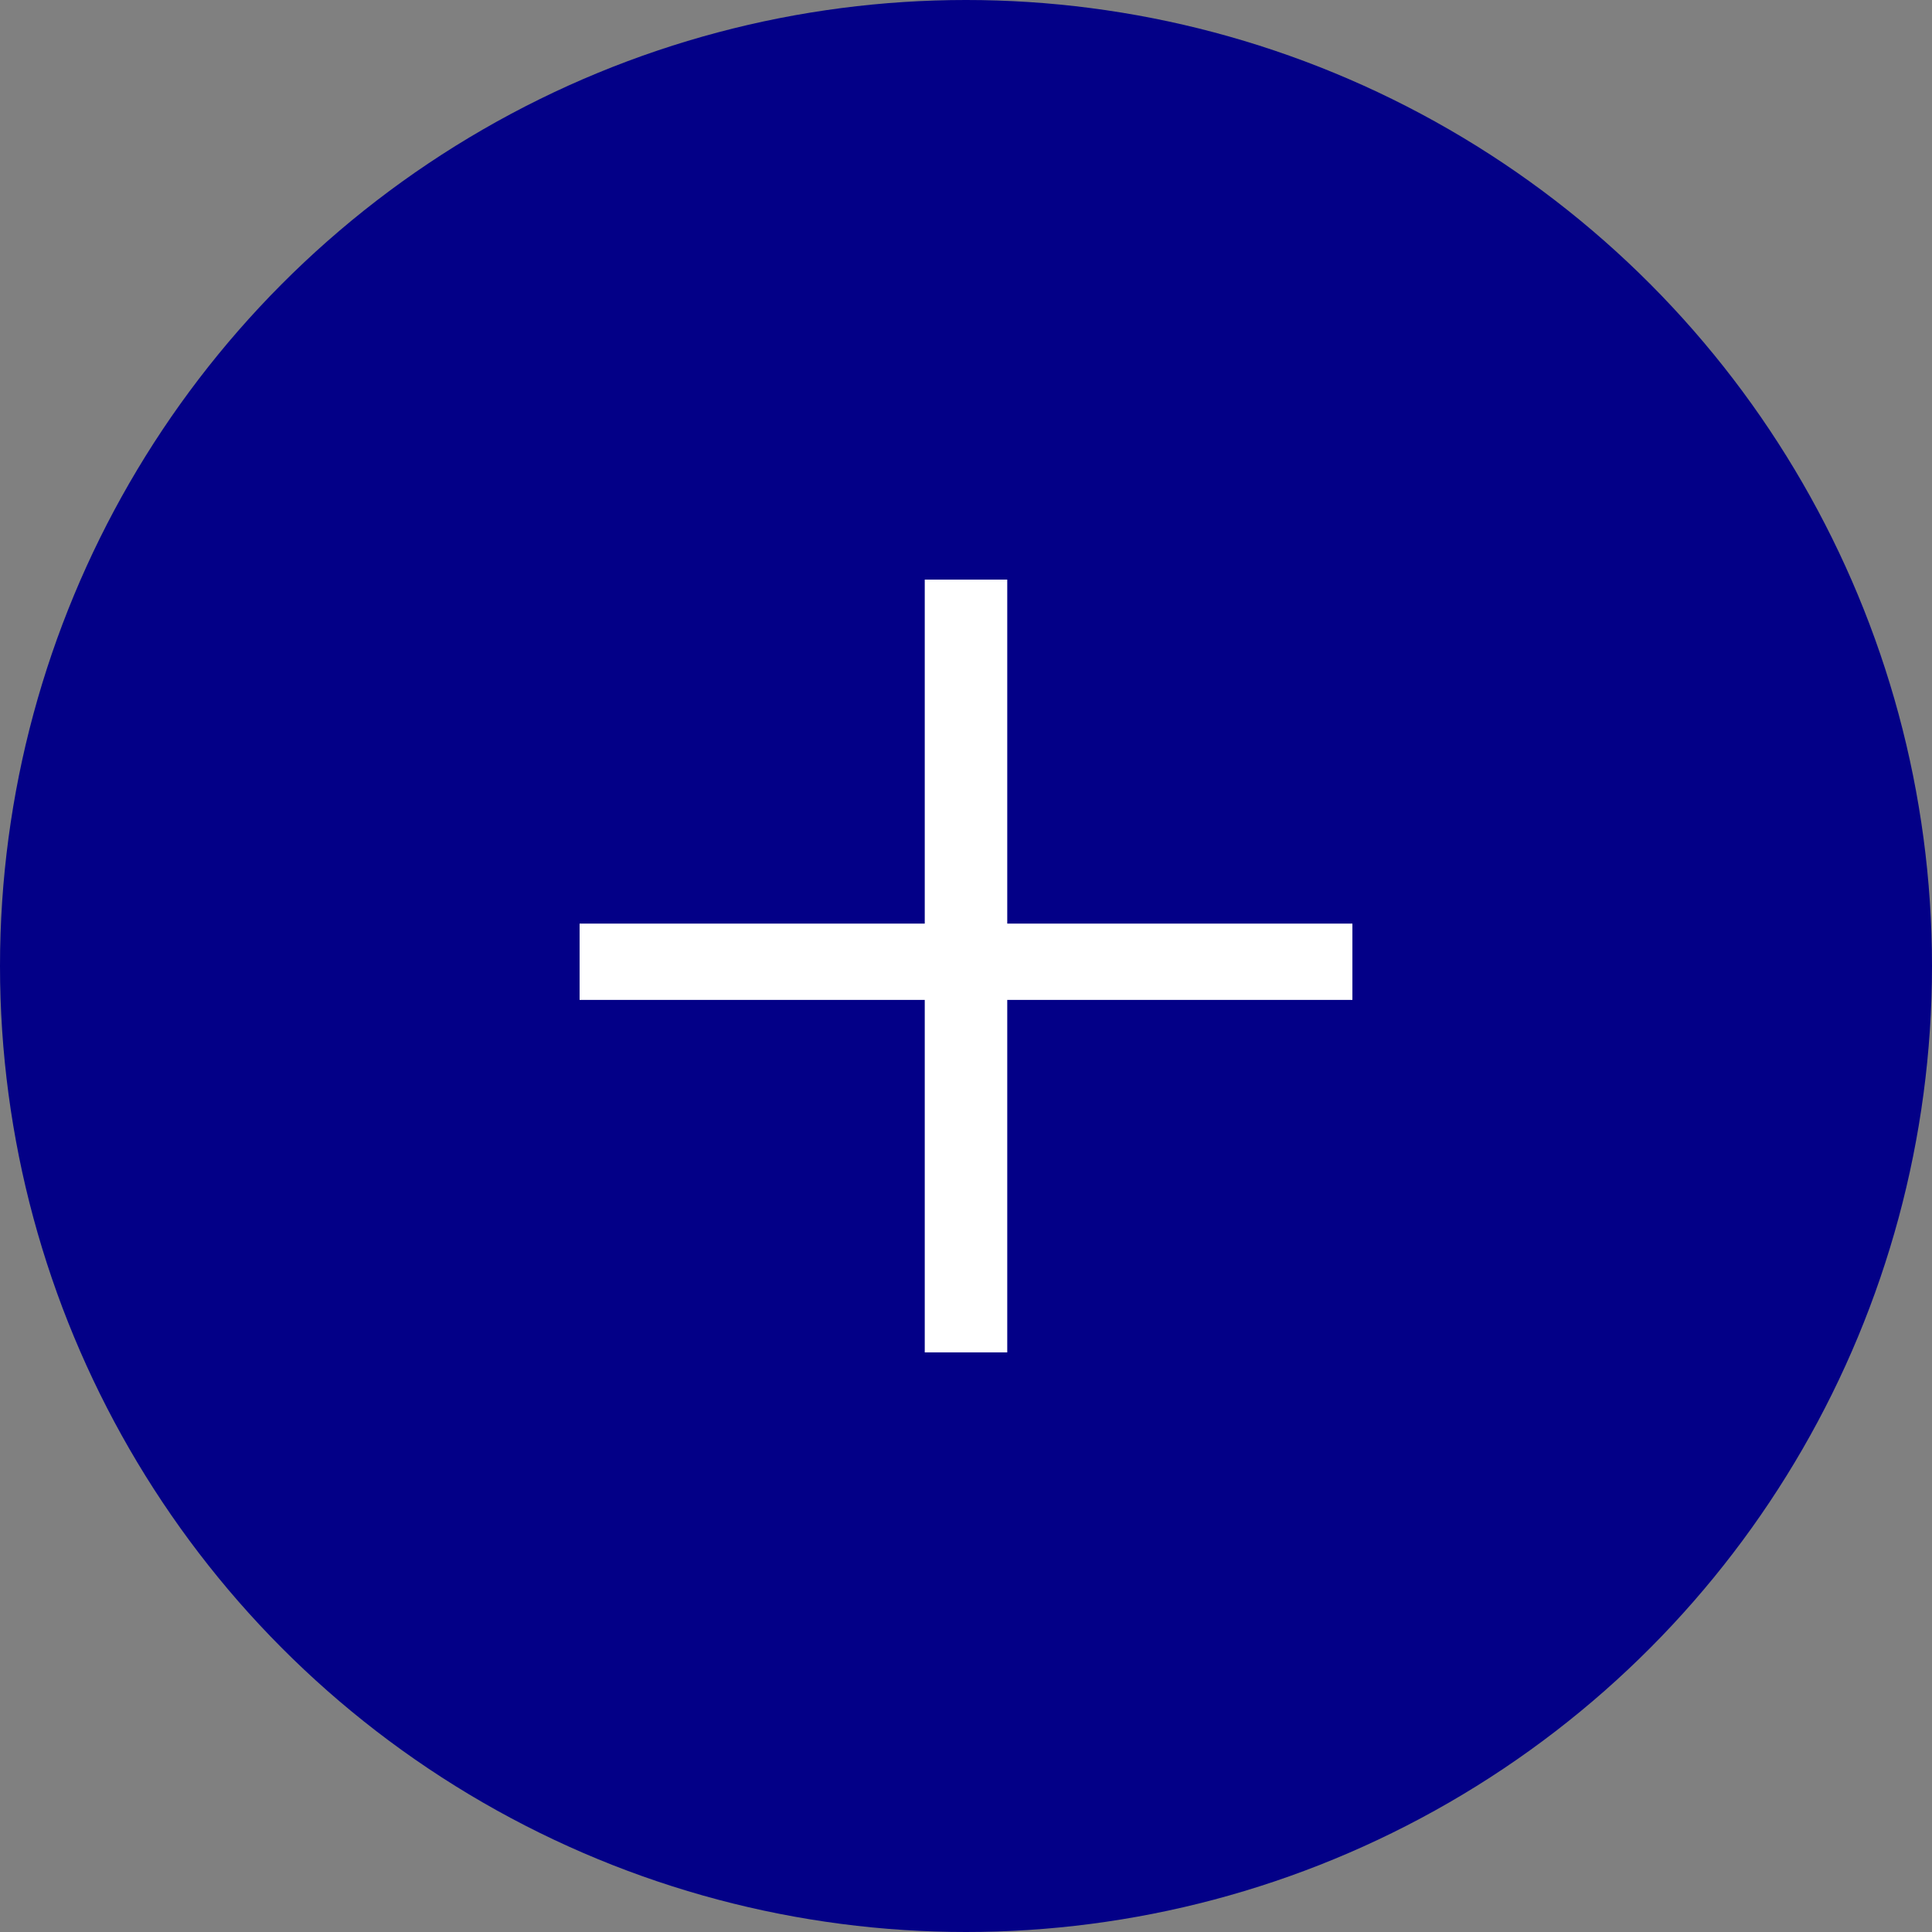 <svg width="20" height="20" viewBox="0 0 20 20" fill="none" xmlns="http://www.w3.org/2000/svg">
<rect x="0" y="0" width="20" height="20" fill="#808080" stroke="none"/>
<circle cx="10" cy="10" r="10" fill="#030087"/>
<path d="M14 9.561V10.351H10.427V14H9.573V10.351H6V9.561H9.573V6H10.427V9.561H14Z" fill="#fff"/>
</svg>
